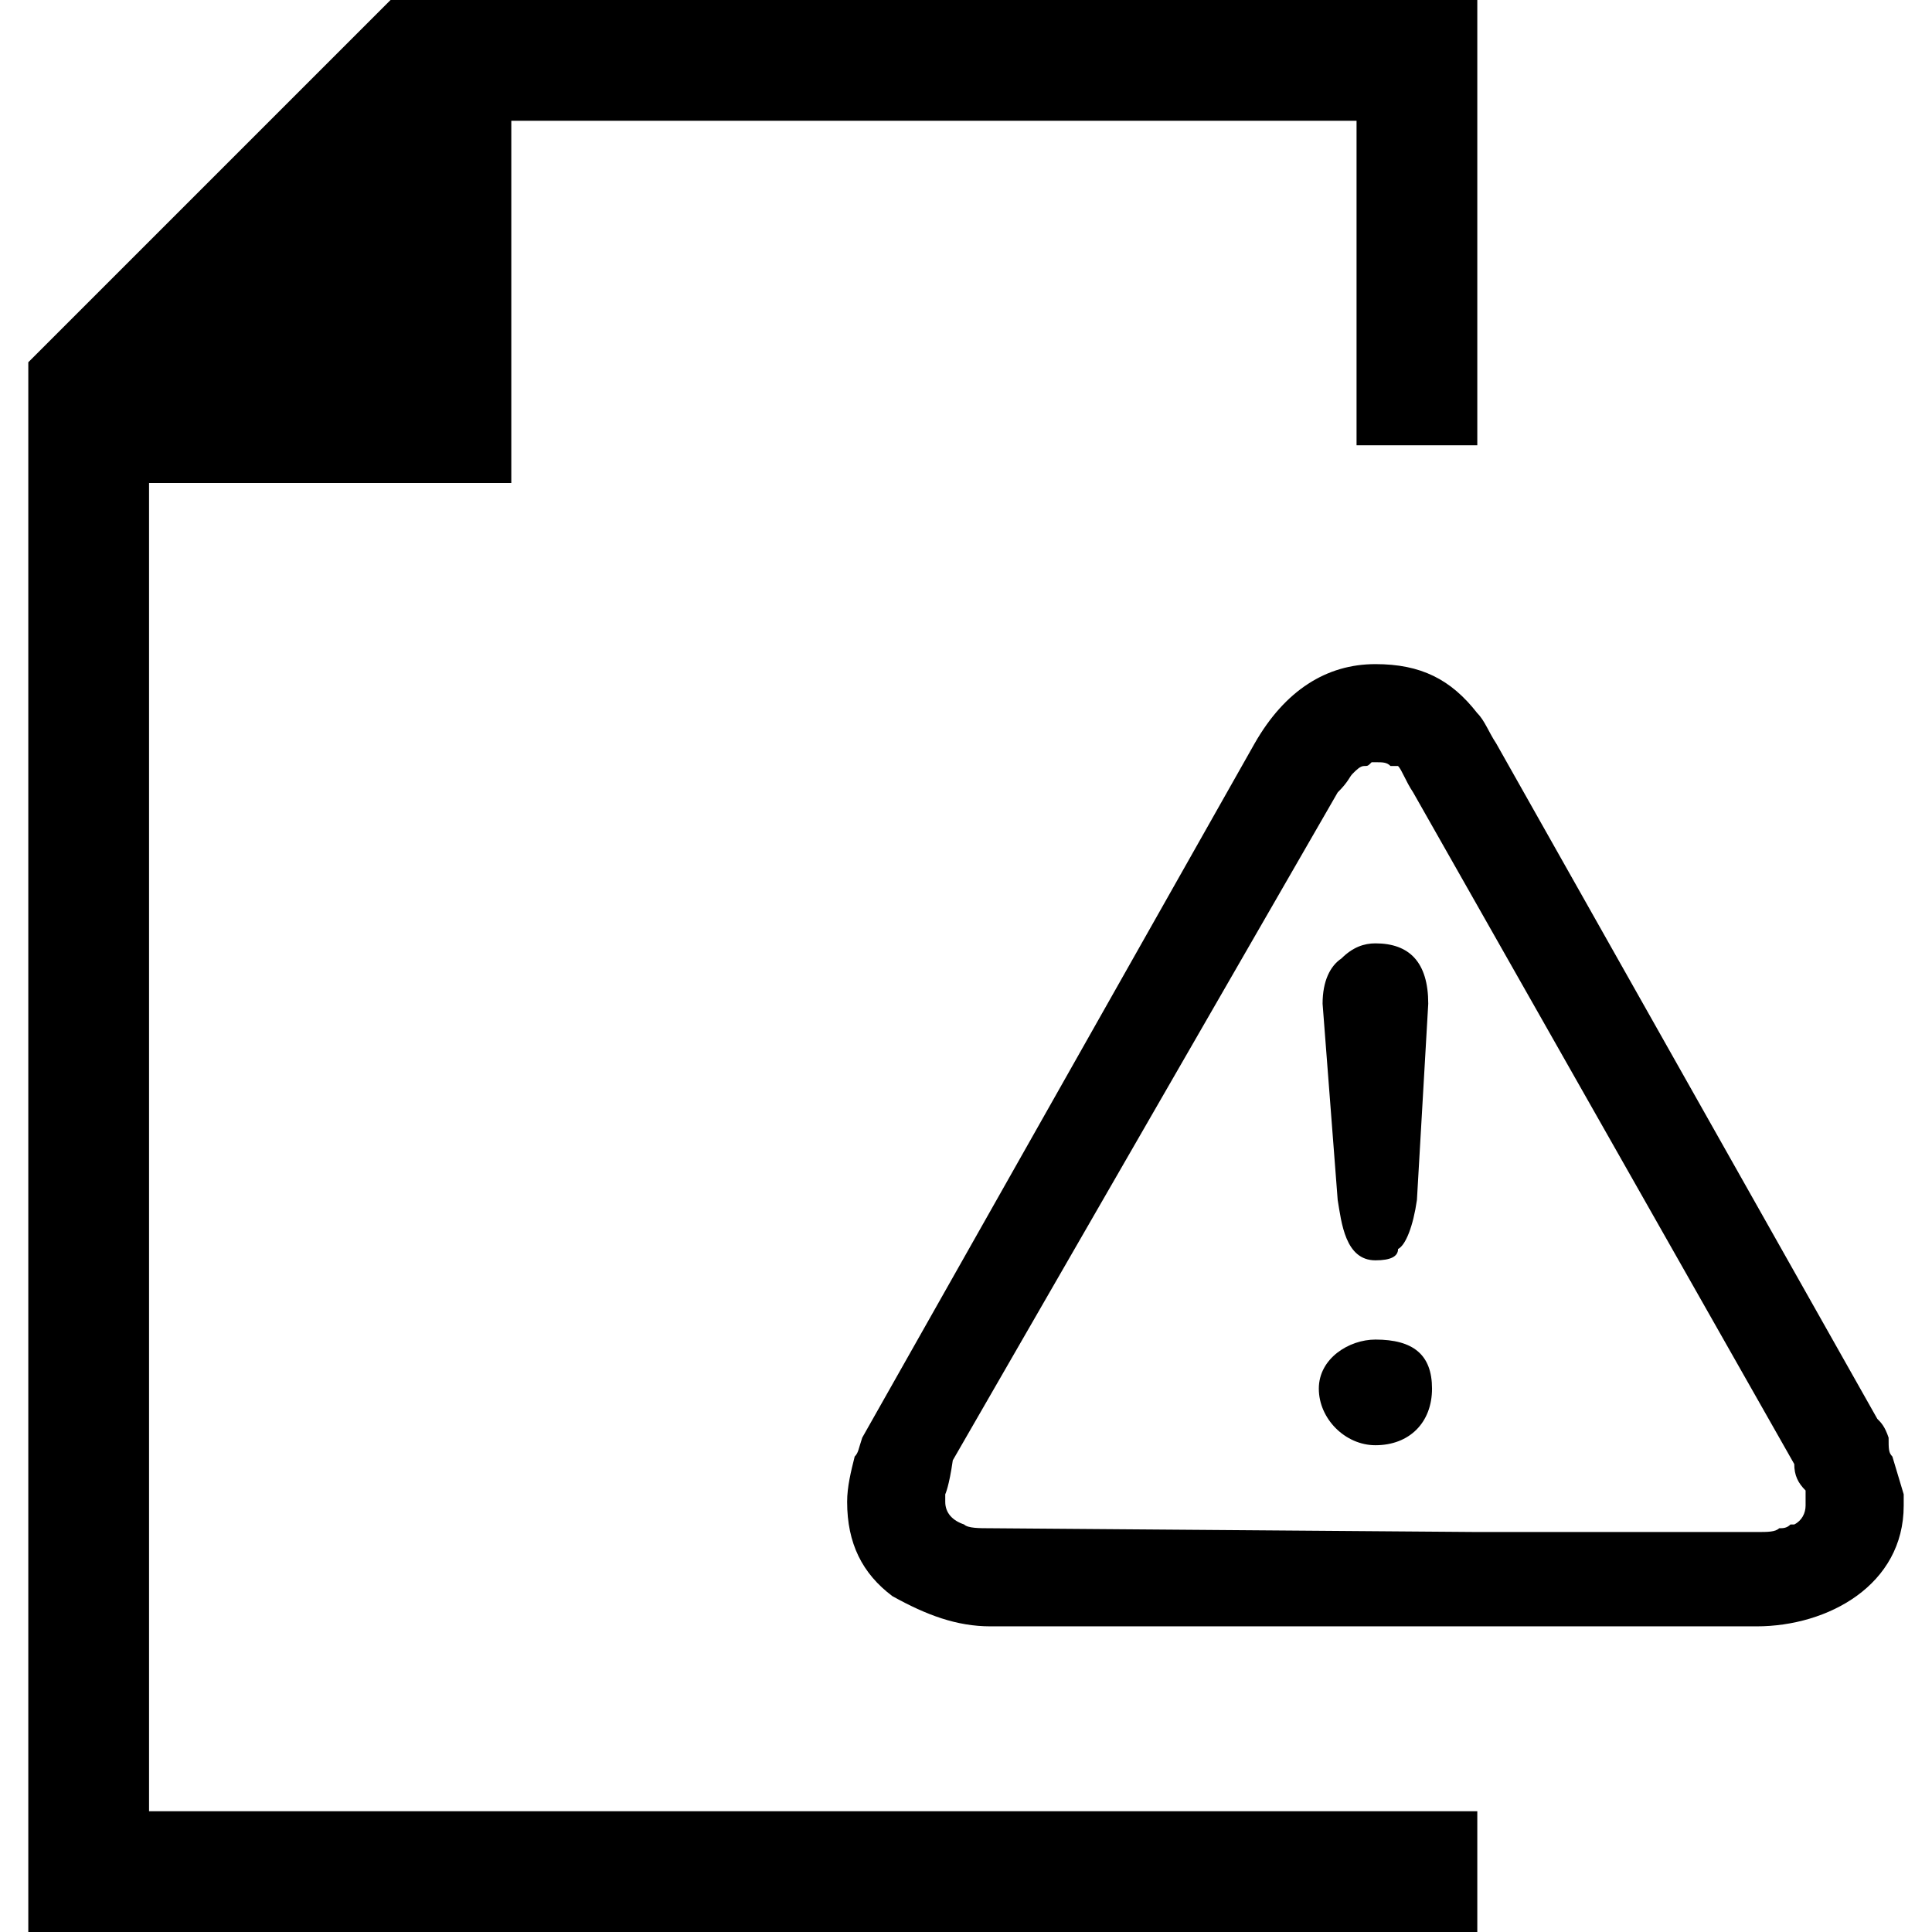 <svg xmlns="http://www.w3.org/2000/svg" viewBox="0 0 512 512">
	<path d="M7.5 512V96l96-96h288v118h-32V32h-224v96h-96v352h352v32H7.5zm229-89c-8-6-12-14-12-25 0-4 1-8 2-12 1-1 1-2 2-5l104-184c8-14 19-21 32-21 12 0 20 4 27 13 2 2 3 5 5 8l101 179c1 1 2 2 3 5 0 3 0 4 1 5l3 10v3c0 21-20 32-39 32h-203c-9 0-17-3-26-8zm16-36c-1 7-2 9-2 9v2c0 3 2 5 5 6 1 1 4 1 7 1l129 1h74c3 0 5 0 6-1 1 0 2 0 3-1h1c2-1 3-3 3-5v-4c-2-2-3-4-3-7l-101-178c-2-3-3-6-4-7h-2c-1-1-2-1-4-1h-1c-1 1-1 1-2 1s-2 1-3 2-1 2-4 5zm98-121c0-6 2-10 5-12 3-3 6-4 9-4 9 0 14 5 14 16l-3 52c-1 7-3 12-5 13 0 2-2 3-6 3-8 0-9-10-10-16zm-1 102c0-8 8-13 15-13 10 0 15 4 15 13s-6 15-15 15c-8 0-15-7-15-15z"/>
</svg>